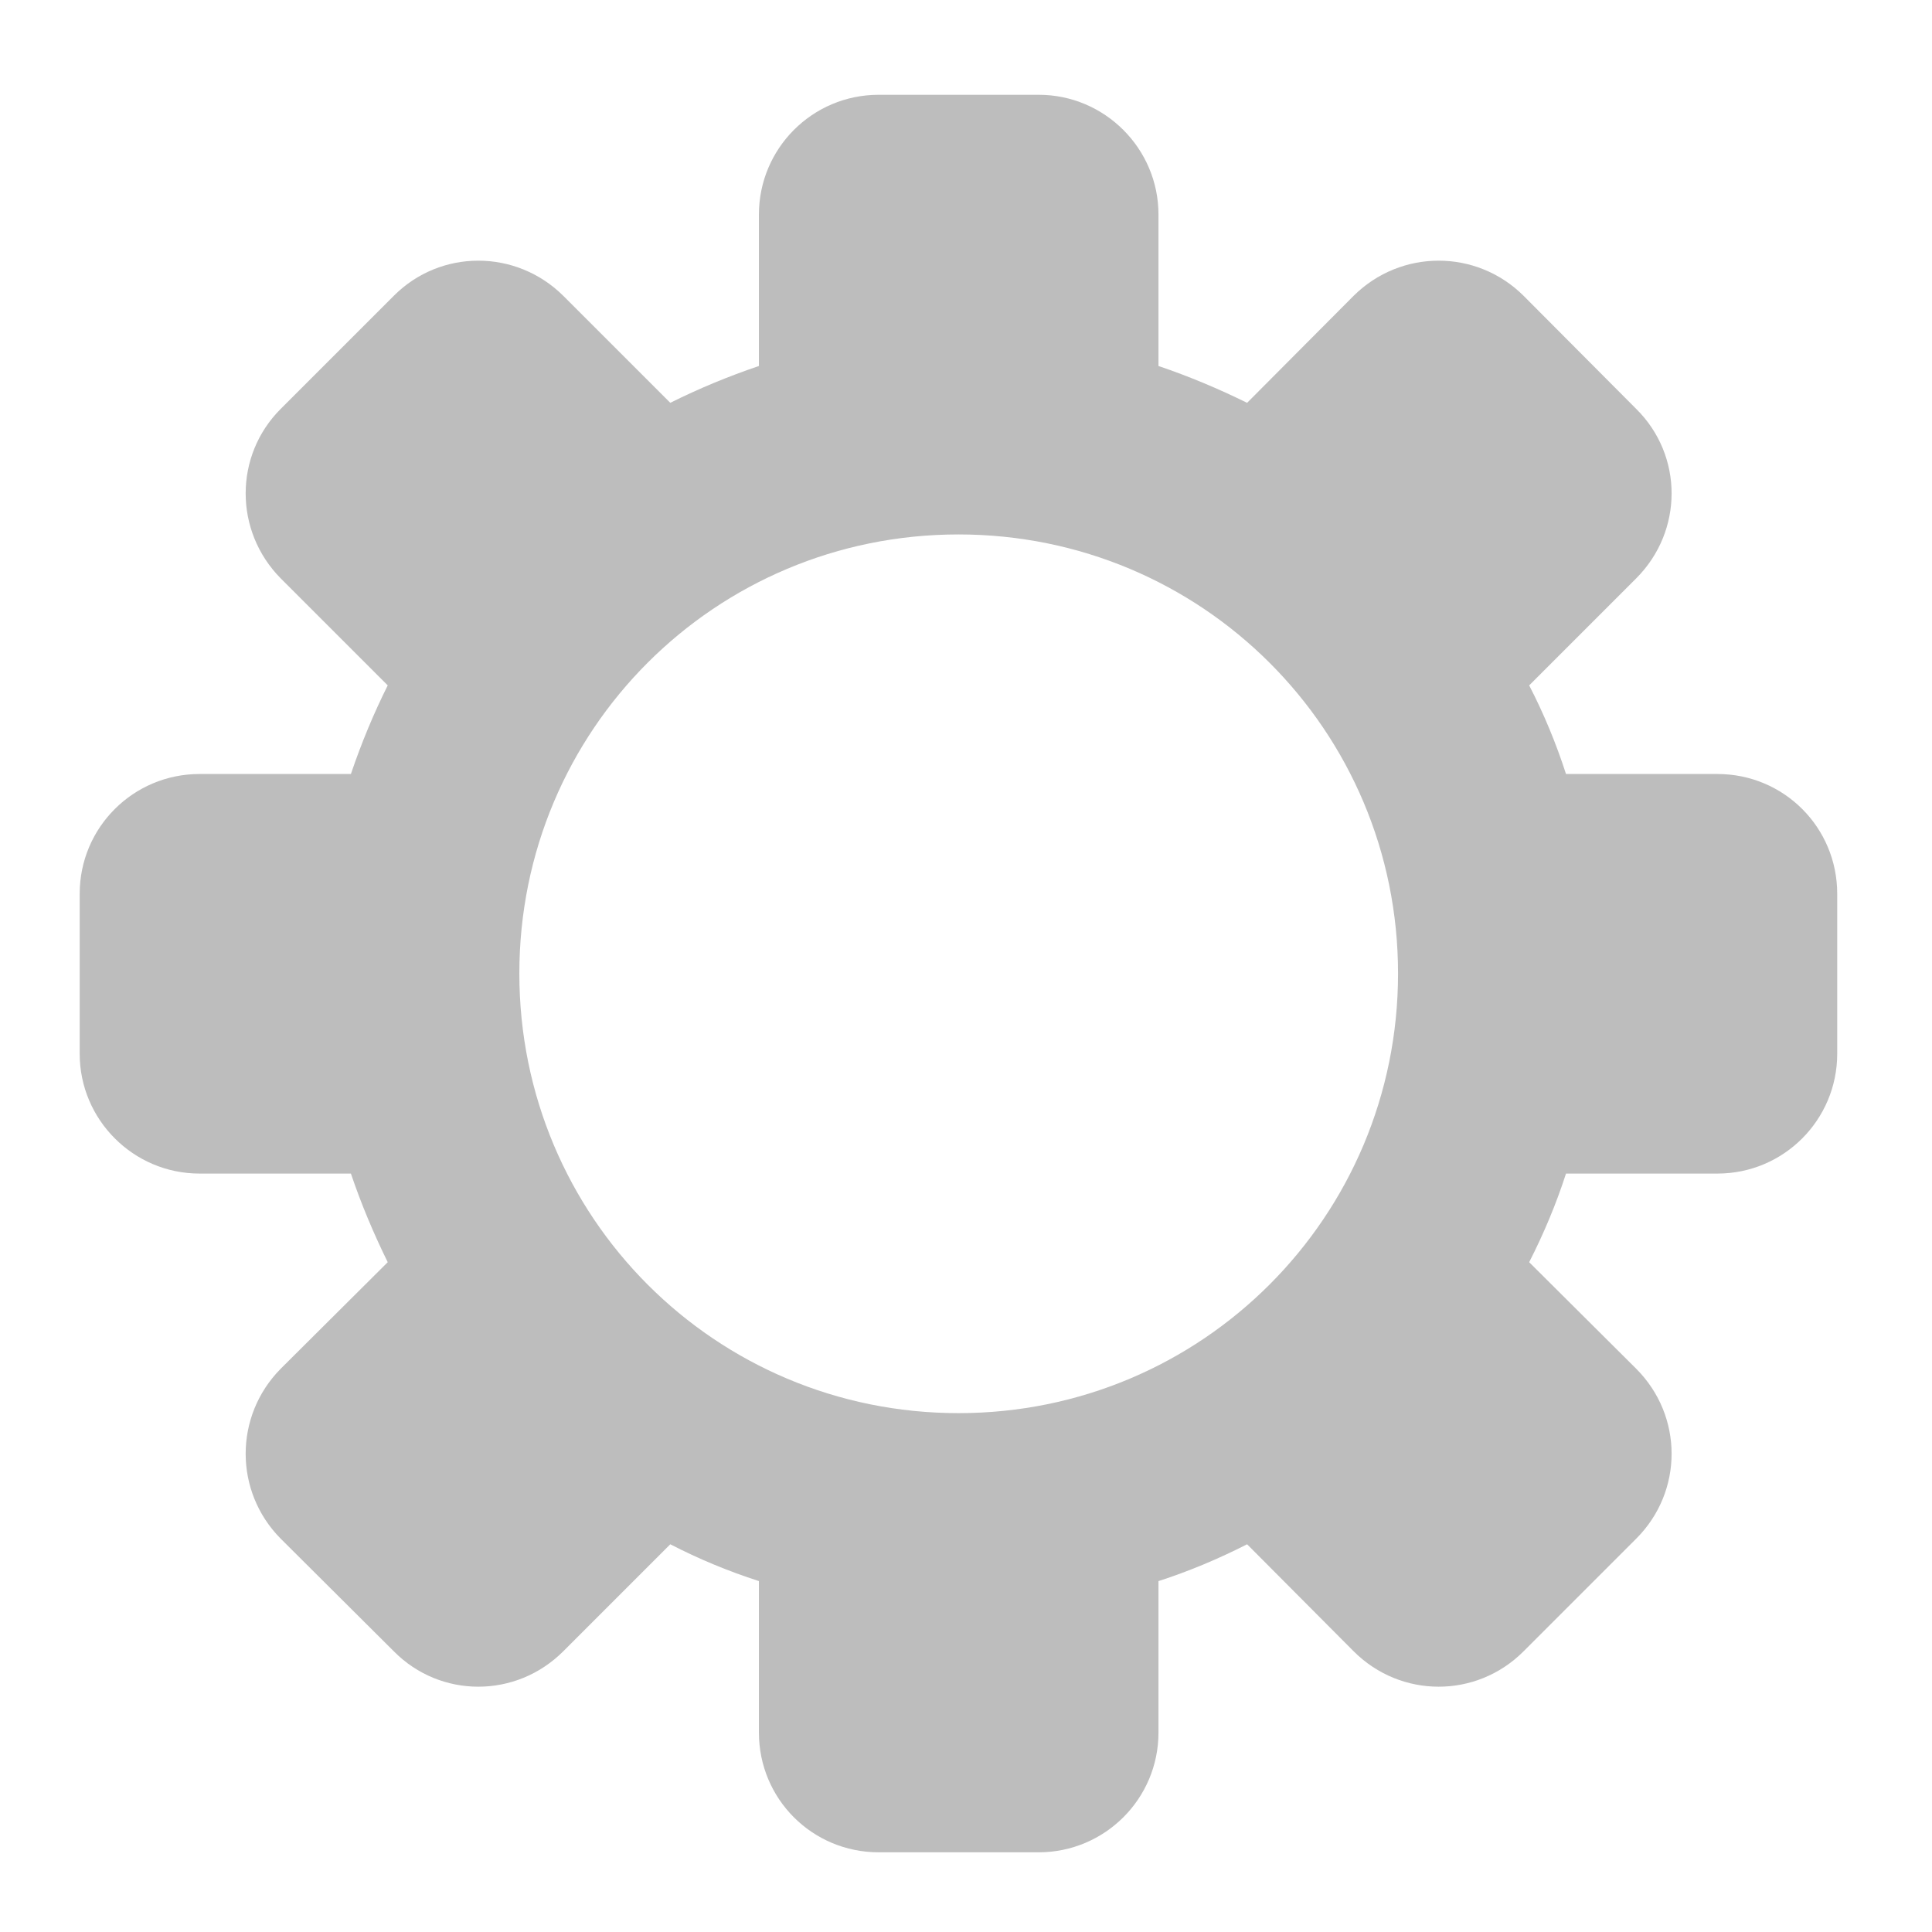 <?xml version="1.0" encoding="UTF-8"?>
<svg xmlns="http://www.w3.org/2000/svg" xmlns:xlink="http://www.w3.org/1999/xlink" width="16pt" height="16pt" viewBox="0 0 16 16" version="1.1">
<g id="surface1">
<path style=" stroke:none;fill-rule:nonzero;fill:rgb(74.118%,74.118%,74.118%);fill-opacity:1;" d="M 7.277 0.785 C 6.727 0.785 6.285 1.23 6.285 1.777 L 6.285 3.031 C 6.031 3.117 5.785 3.219 5.551 3.336 L 4.664 2.449 C 4.273 2.062 3.648 2.062 3.262 2.449 L 2.324 3.387 C 1.938 3.773 1.938 4.398 2.324 4.789 L 3.211 5.676 C 3.094 5.91 2.992 6.156 2.906 6.41 L 1.652 6.41 C 1.105 6.41 0.66 6.852 0.66 7.402 L 0.66 8.727 C 0.66 9.273 1.105 9.719 1.652 9.719 L 2.906 9.719 C 2.992 9.973 3.094 10.215 3.211 10.453 L 2.324 11.336 C 1.938 11.727 1.938 12.352 2.324 12.742 L 3.262 13.676 C 3.648 14.066 4.273 14.066 4.664 13.676 L 5.551 12.789 C 5.785 12.91 6.031 13.012 6.285 13.094 L 6.285 14.348 C 6.285 14.898 6.727 15.34 7.277 15.34 L 8.602 15.34 C 9.148 15.34 9.594 14.898 9.594 14.348 L 9.594 13.094 C 9.848 13.012 10.09 12.91 10.328 12.789 L 11.211 13.676 C 11.602 14.066 12.227 14.066 12.617 13.676 L 13.551 12.742 C 13.941 12.352 13.941 11.727 13.551 11.336 L 12.664 10.453 C 12.785 10.215 12.887 9.973 12.969 9.719 L 14.223 9.719 C 14.773 9.719 15.215 9.273 15.215 8.727 L 15.215 7.402 C 15.215 6.852 14.773 6.41 14.223 6.41 L 12.969 6.41 C 12.887 6.156 12.785 5.91 12.664 5.676 L 13.551 4.789 C 13.941 4.398 13.941 3.773 13.551 3.387 L 12.617 2.449 C 12.227 2.062 11.602 2.062 11.211 2.449 L 10.328 3.336 C 10.09 3.219 9.848 3.117 9.594 3.031 L 9.594 1.777 C 9.594 1.23 9.148 0.785 8.602 0.785 Z M 7.938 4.426 C 9.953 4.426 11.578 6.047 11.578 8.062 C 11.578 10.078 9.953 11.703 7.938 11.703 C 5.922 11.703 4.301 10.078 4.301 8.062 C 4.301 6.047 5.922 4.426 7.938 4.426 Z M 7.938 4.426 "/>
</g>
</svg>
